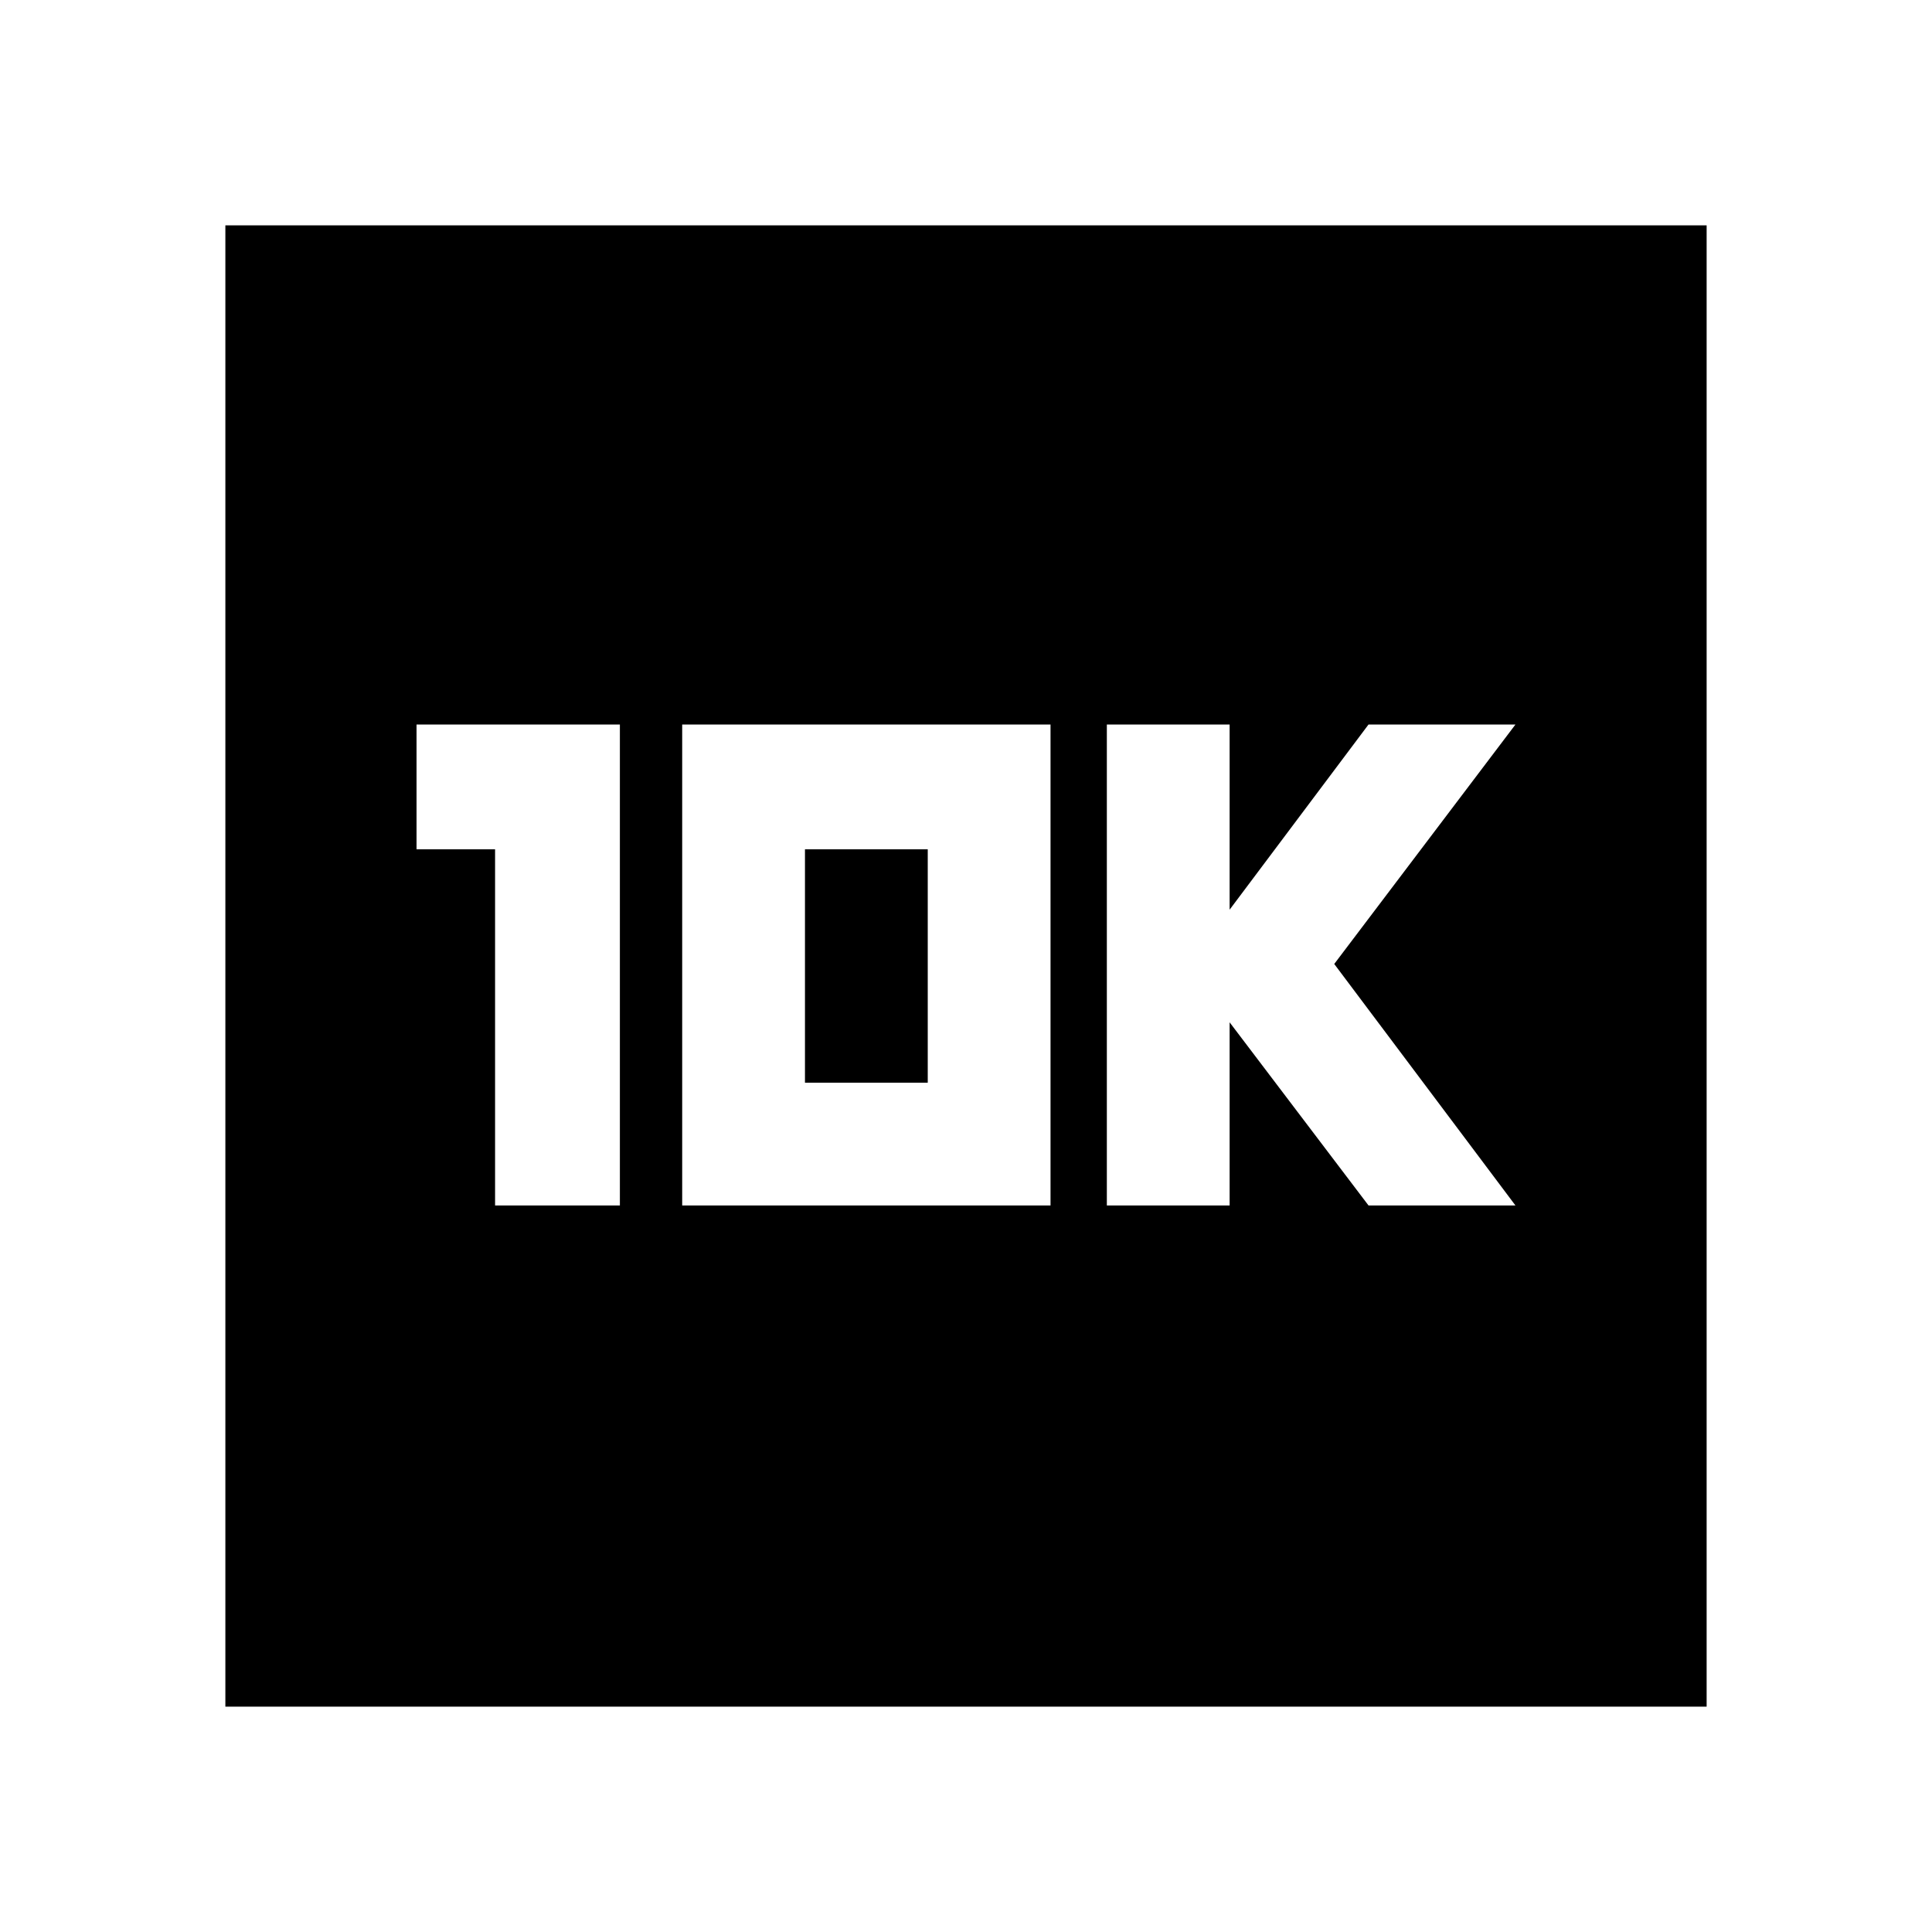 <svg xmlns="http://www.w3.org/2000/svg" viewBox="0 0 20 20"><path d="M11.458 12.479h1.271v-1.896l1.438 1.896h1.521l-1.876-2.5L15.688 7.5h-1.521l-1.438 1.917V7.5h-1.271Zm-6.333 0h1.292V7.5H4.312v1.292h.813Zm1.937 0h3.813V7.5H7.062Zm1.271-1.271V8.792h1.271v2.416Zm-6 6.459V2.333h15.334v15.334Z"/></svg>

